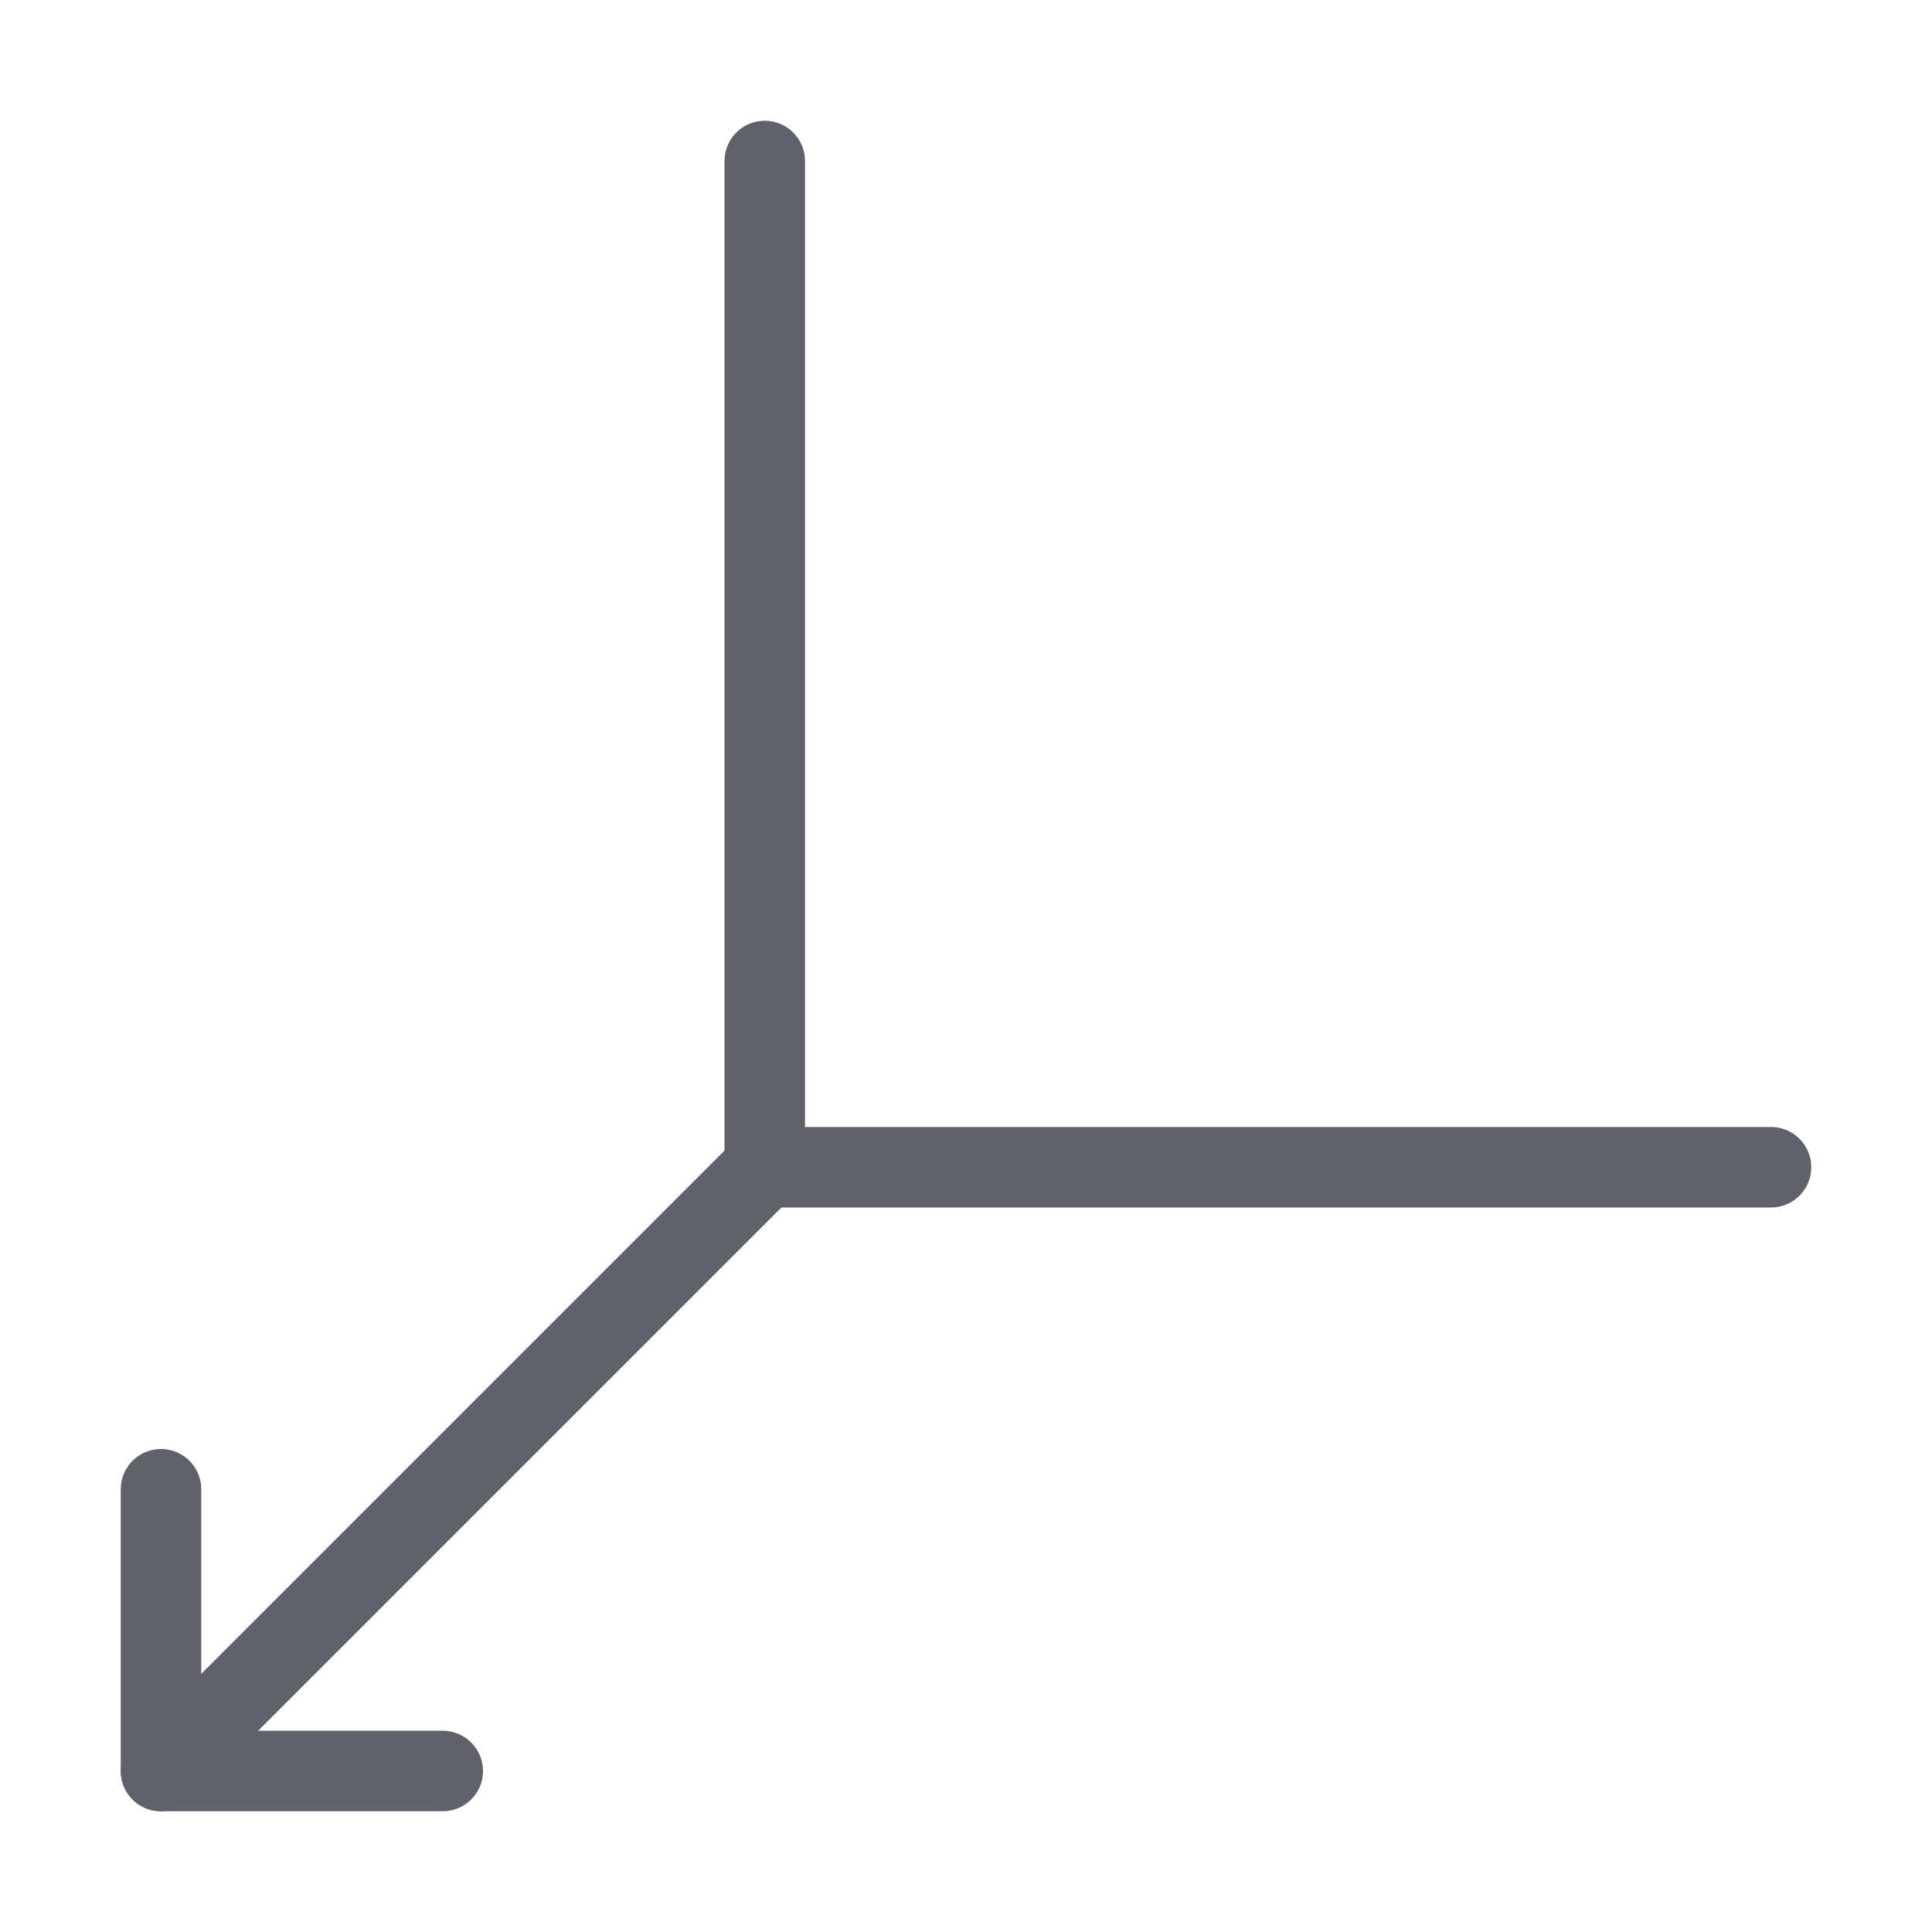 <svg xmlns="http://www.w3.org/2000/svg" height="48" width="48" viewBox="0 0 48 48"><title>depth 3</title><g stroke-linecap="round" fill="#61616b" stroke-linejoin="round" class="nc-icon-wrapper"><polyline points="4 37 4 44 11 44" fill="none" stroke="#61616b" stroke-width="2" data-color="color-2"></polyline><polyline points="19 29 4 44 6 42" fill="none" stroke="#61616b" stroke-width="2" data-color="color-2"></polyline><polyline points="19 4 19 29 44 29" fill="none" stroke="#61616b" stroke-width="2"></polyline></g></svg>